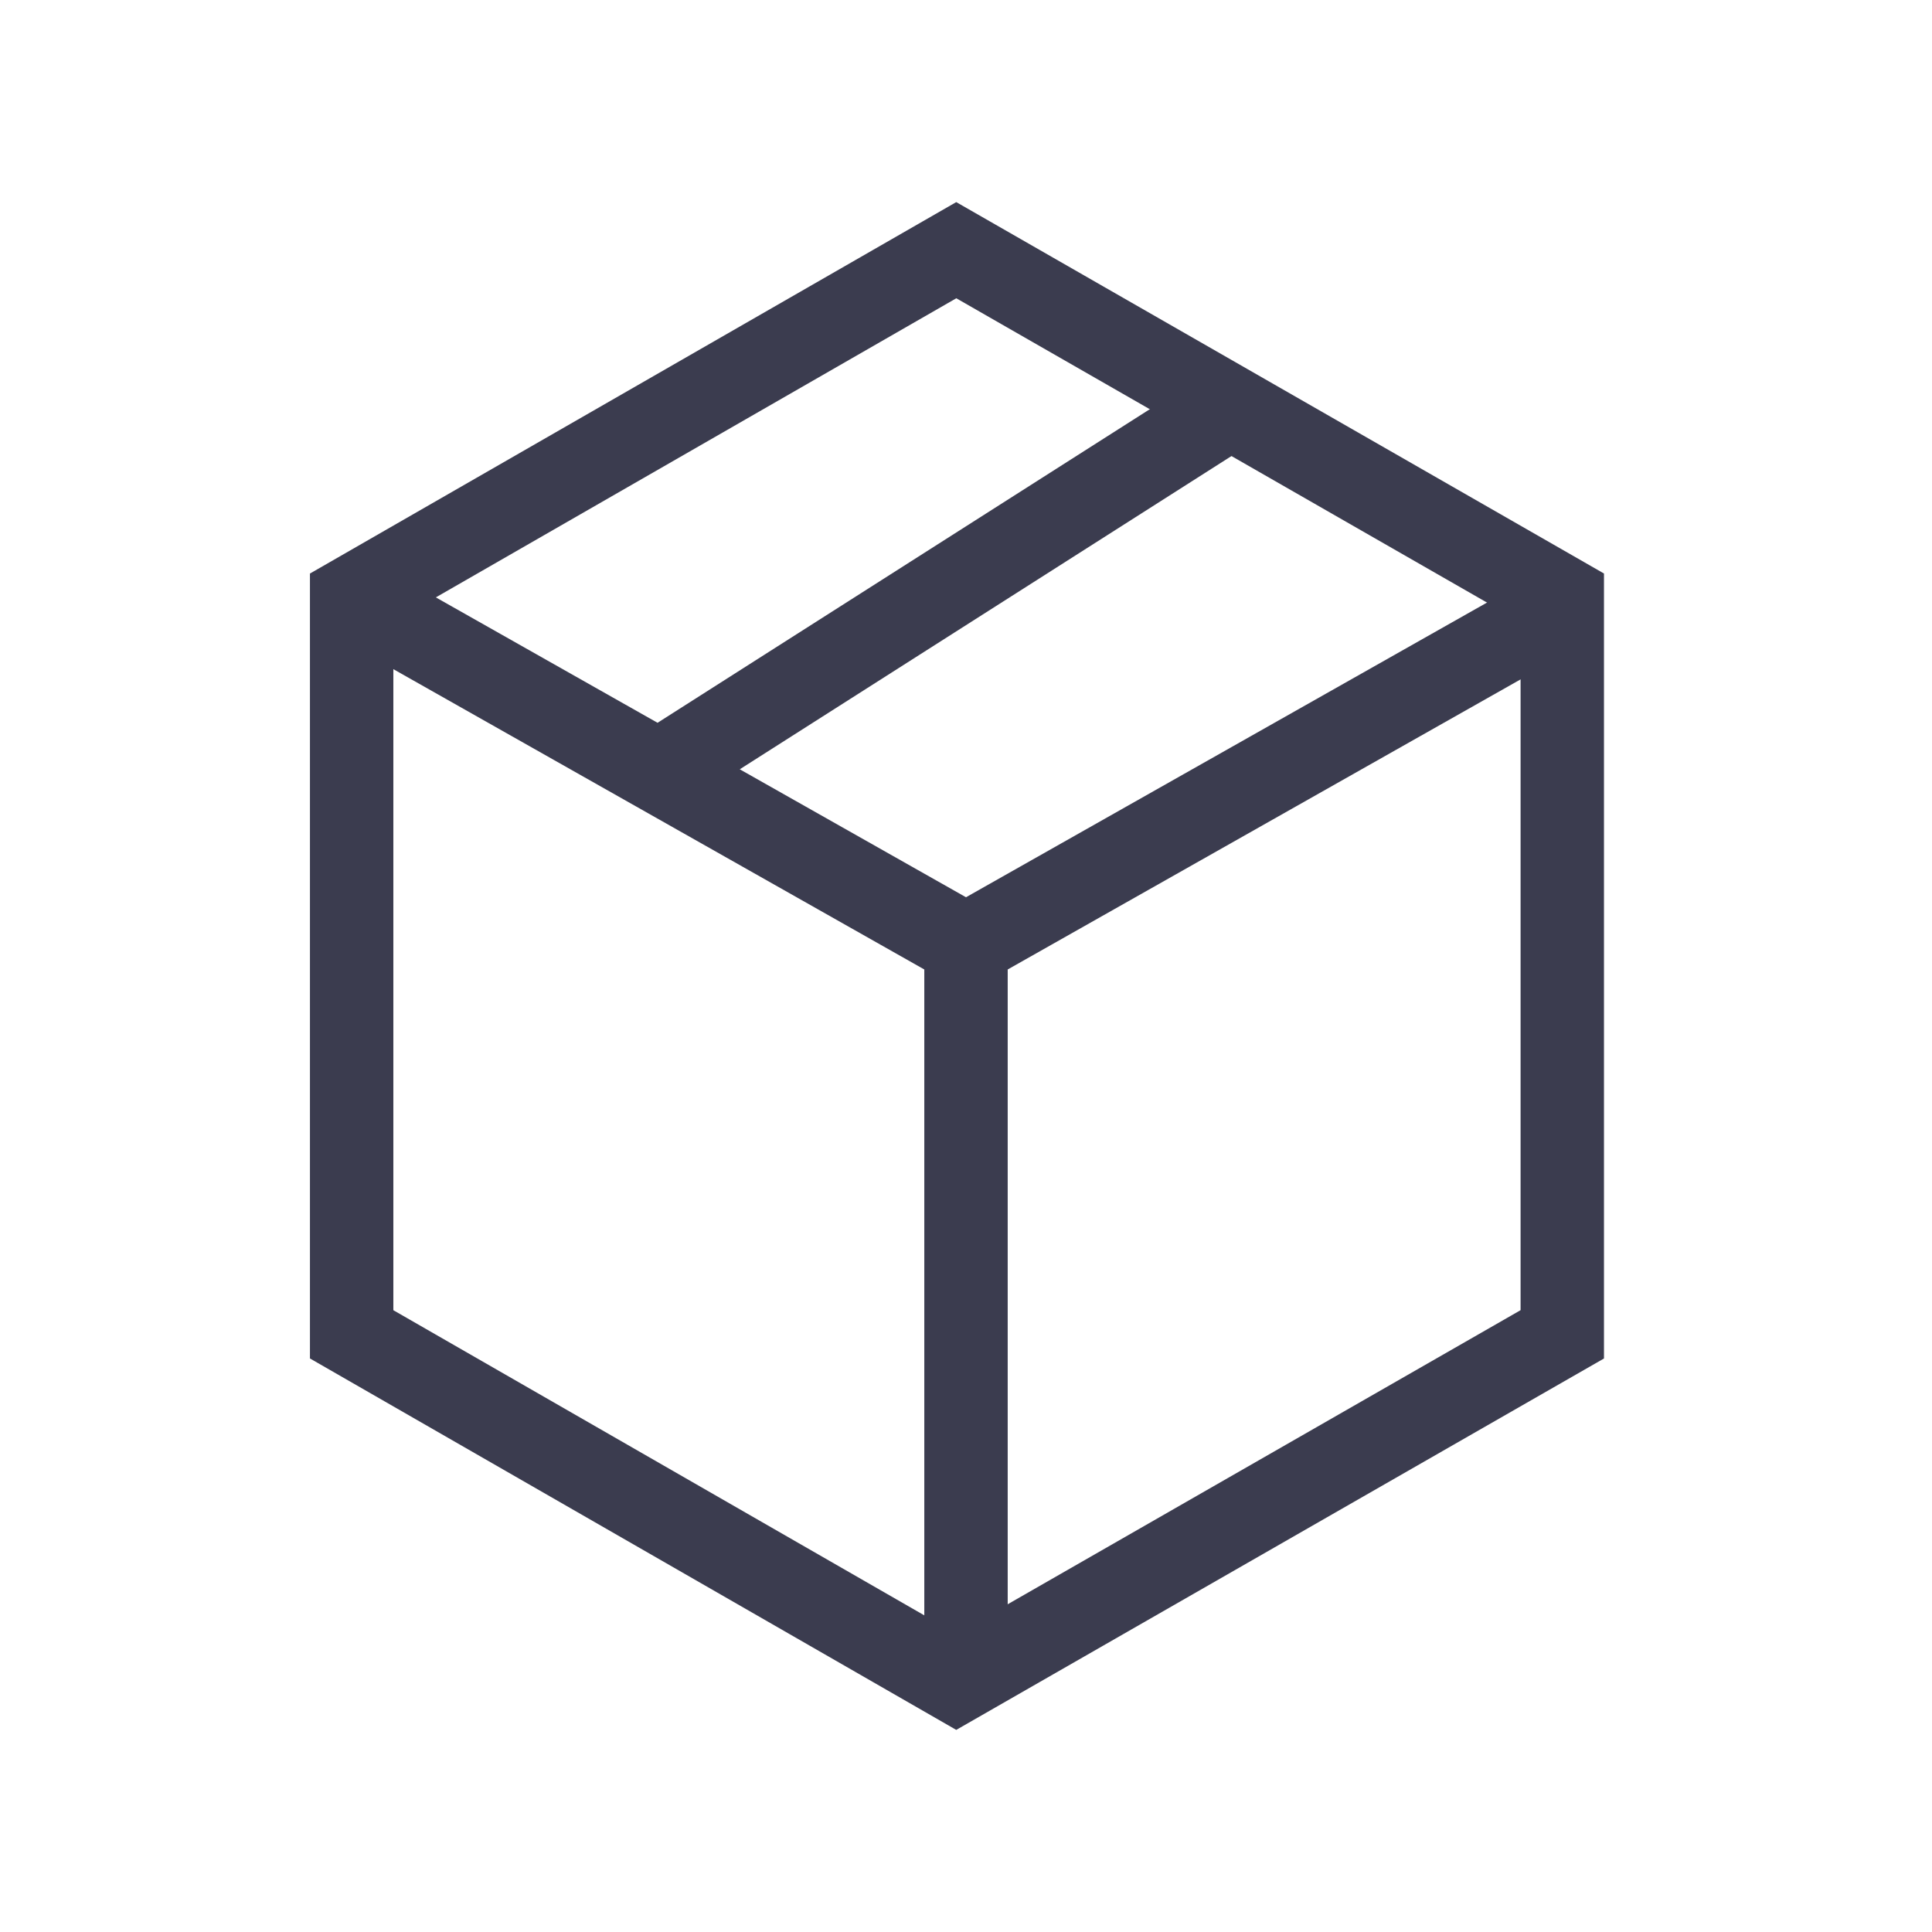 <svg viewBox="0 0 139 139" xml:space="preserve" xmlns="http://www.w3.org/2000/svg" enable-background="new 0 0 139 139"><path d="m68.8 18 43.6 25v53l-43.6 25-43.5-25V43z" fill="none" stroke="#3b3c4f" stroke-width="6" stroke-miterlimit="10" class="stroke-000000"></path><path d="m25.3 43 44.2 25 44.2-25M89 29 47.4 55.5M69.5 68v53" fill="none" stroke="#3b3c4f" stroke-width="6" stroke-miterlimit="10" class="stroke-000000"></path></svg>